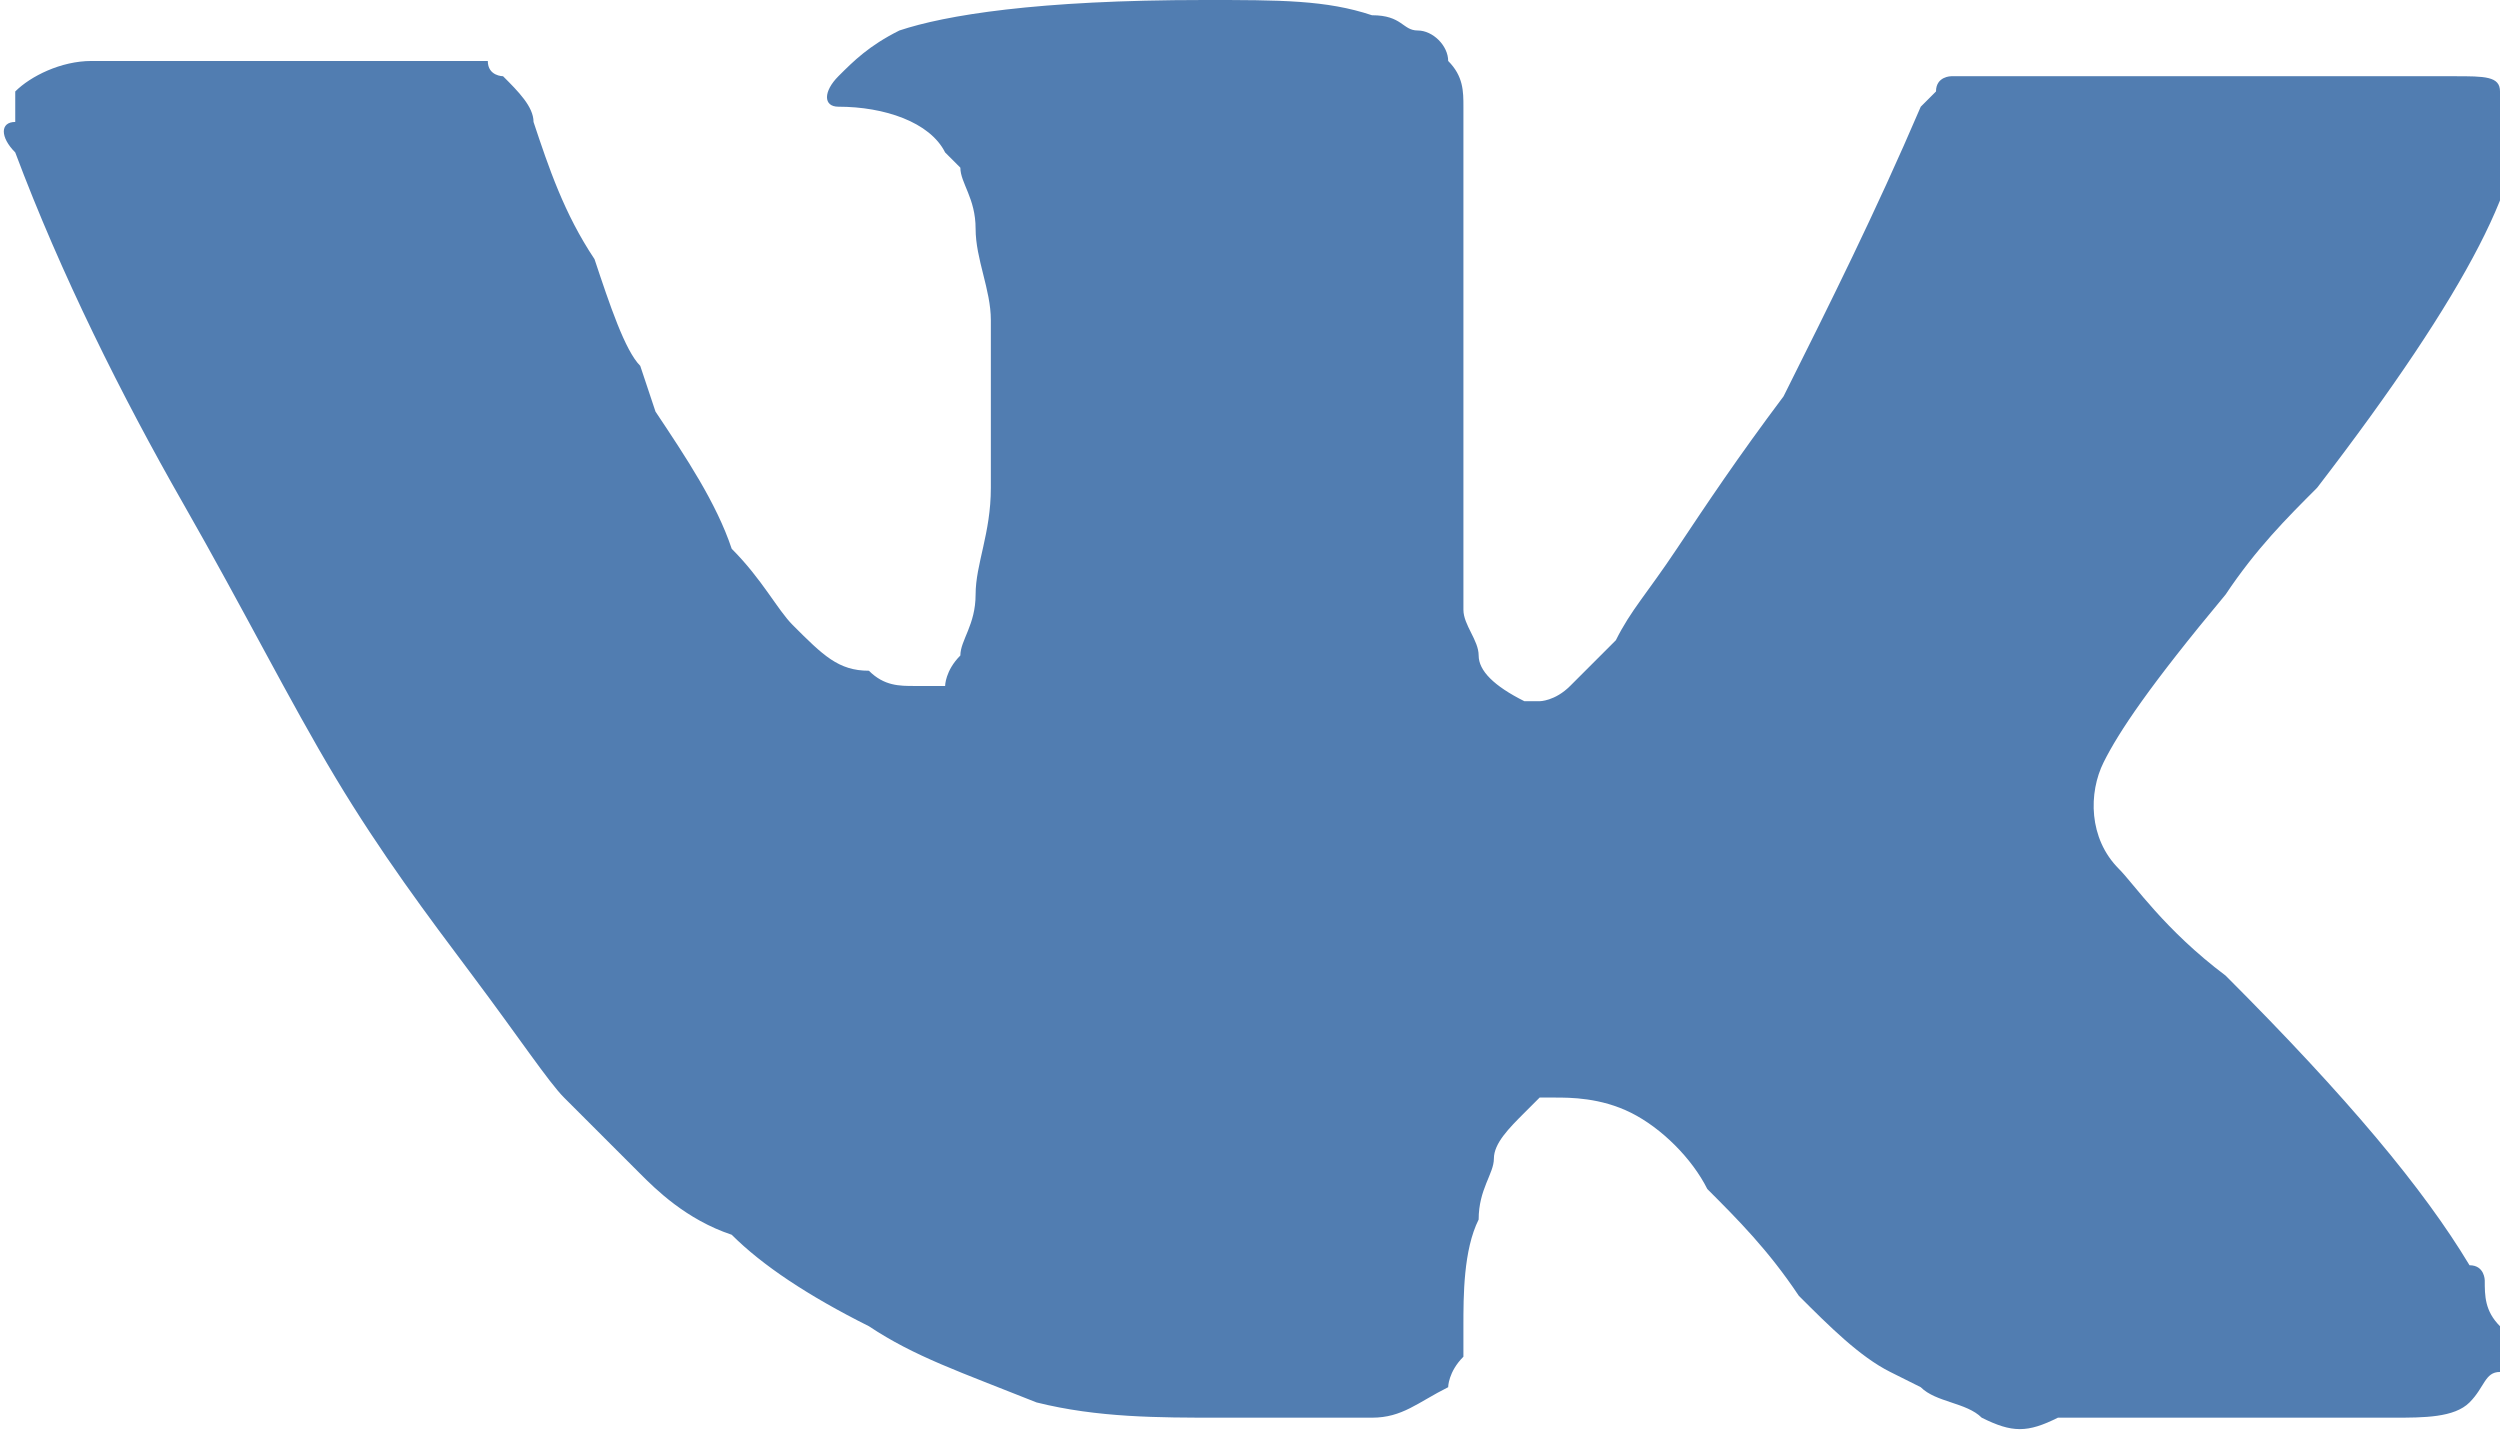 <?xml version="1.0" encoding="utf-8"?>
<!-- Generator: Adobe Illustrator 22.1.0, SVG Export Plug-In . SVG Version: 6.00 Build 0)  -->
<svg version="1.1" id="Capa_1" xmlns="http://www.w3.org/2000/svg" xmlns:xlink="http://www.w3.org/1999/xlink" x="0px" y="0px"
	 viewBox="0 0 16.4 9.4" style="enable-background:new 0 0 16.4 9.4;" xml:space="preserve">
<style type="text/css">
	.st0{fill:#517DB1;}
</style>
<g>
	<path class="st0" d="M16.3,8.4c0,0,0-0.1-0.1-0.1c-0.3-0.5-0.8-1.1-1.6-1.9l0,0l0,0l0,0h0c-0.4-0.3-0.6-0.6-0.7-0.7
		c-0.2-0.2-0.2-0.5-0.1-0.7c0.1-0.2,0.3-0.5,0.8-1.1c0.2-0.3,0.4-0.5,0.6-0.7c1-1.3,1.4-2.1,1.3-2.5l-0.1-0.1c0-0.1-0.1-0.1-0.3-0.1
		c-0.1,0-0.3,0-0.5,0l-2.5,0c0,0-0.1,0-0.2,0c-0.1,0-0.1,0-0.1,0l0,0l0,0c0,0-0.1,0-0.1,0.1c0,0-0.1,0.1-0.1,0.1
		c-0.3,0.7-0.6,1.3-0.9,1.9C11.4,3,11.2,3.3,11,3.6c-0.2,0.3-0.3,0.4-0.4,0.6c-0.1,0.1-0.2,0.2-0.3,0.3c-0.1,0.1-0.2,0.1-0.2,0.1
		c-0.1,0-0.1,0-0.1,0C9.8,4.5,9.7,4.4,9.7,4.3c0-0.1-0.1-0.2-0.1-0.3c0-0.1,0-0.2,0-0.3c0-0.1,0-0.2,0-0.4c0-0.2,0-0.3,0-0.4
		c0-0.2,0-0.5,0-0.7c0-0.3,0-0.5,0-0.6c0-0.1,0-0.3,0-0.5s0-0.3,0-0.4c0-0.1,0-0.2-0.1-0.3c0-0.1-0.1-0.2-0.2-0.2
		C9.2,0.2,9.2,0.1,9,0.1C8.7,0,8.4,0,7.9,0c-1.1,0-1.7,0.1-2,0.2C5.7,0.3,5.6,0.4,5.5,0.5c-0.1,0.1-0.1,0.2,0,0.2
		C5.8,0.7,6.1,0.8,6.2,1l0.1,0.1c0,0.1,0.1,0.2,0.1,0.4c0,0.2,0.1,0.4,0.1,0.6c0,0.4,0,0.8,0,1.1c0,0.3-0.1,0.5-0.1,0.7
		c0,0.2-0.1,0.3-0.1,0.4C6.2,4.4,6.2,4.5,6.2,4.5c0,0,0,0,0,0c-0.1,0-0.2,0-0.2,0c-0.1,0-0.2,0-0.3-0.1C5.5,4.4,5.4,4.3,5.2,4.1
		C5.1,4,5,3.8,4.8,3.6C4.7,3.3,4.5,3,4.3,2.7L4.2,2.4C4.1,2.3,4,2,3.9,1.7C3.7,1.4,3.6,1.1,3.5,0.8c0-0.1-0.1-0.2-0.2-0.3l0,0
		c0,0-0.1,0-0.1-0.1C3,0.4,3,0.4,2.9,0.4l-2.3,0c-0.2,0-0.4,0.1-0.5,0.2l0,0.1c0,0,0,0.1,0,0.1C0,0.8,0,0.9,0.1,1
		c0.3,0.8,0.7,1.6,1.1,2.3s0.7,1.3,1,1.8C2.5,5.6,2.8,6,3.1,6.4c0.3,0.4,0.5,0.7,0.6,0.8C3.8,7.3,3.9,7.4,4,7.5l0.2,0.2
		C4.3,7.8,4.5,8,4.8,8.1C5,8.3,5.3,8.5,5.7,8.7C6,8.9,6.3,9,6.8,9.2C7.2,9.3,7.6,9.3,8,9.3h1c0.2,0,0.3-0.1,0.5-0.2l0,0
		c0,0,0-0.1,0.1-0.2c0-0.1,0-0.1,0-0.2c0-0.2,0-0.5,0.1-0.7c0-0.2,0.1-0.3,0.1-0.4C9.8,7.5,9.9,7.4,10,7.3c0.1-0.1,0.1-0.1,0.1-0.1
		c0,0,0.1,0,0.1,0c0.1,0,0.3,0,0.5,0.1c0.2,0.1,0.4,0.3,0.5,0.5c0.2,0.2,0.4,0.4,0.6,0.7C12,8.7,12.2,8.9,12.4,9l0.2,0.1
		c0.1,0.1,0.3,0.1,0.4,0.2c0.2,0.1,0.3,0.1,0.5,0l2.2,0c0.2,0,0.4,0,0.5-0.1C16.3,9.1,16.3,9,16.4,9c0-0.1,0-0.2,0-0.3
		C16.3,8.6,16.3,8.5,16.3,8.4z"/>
</g>
</svg>
